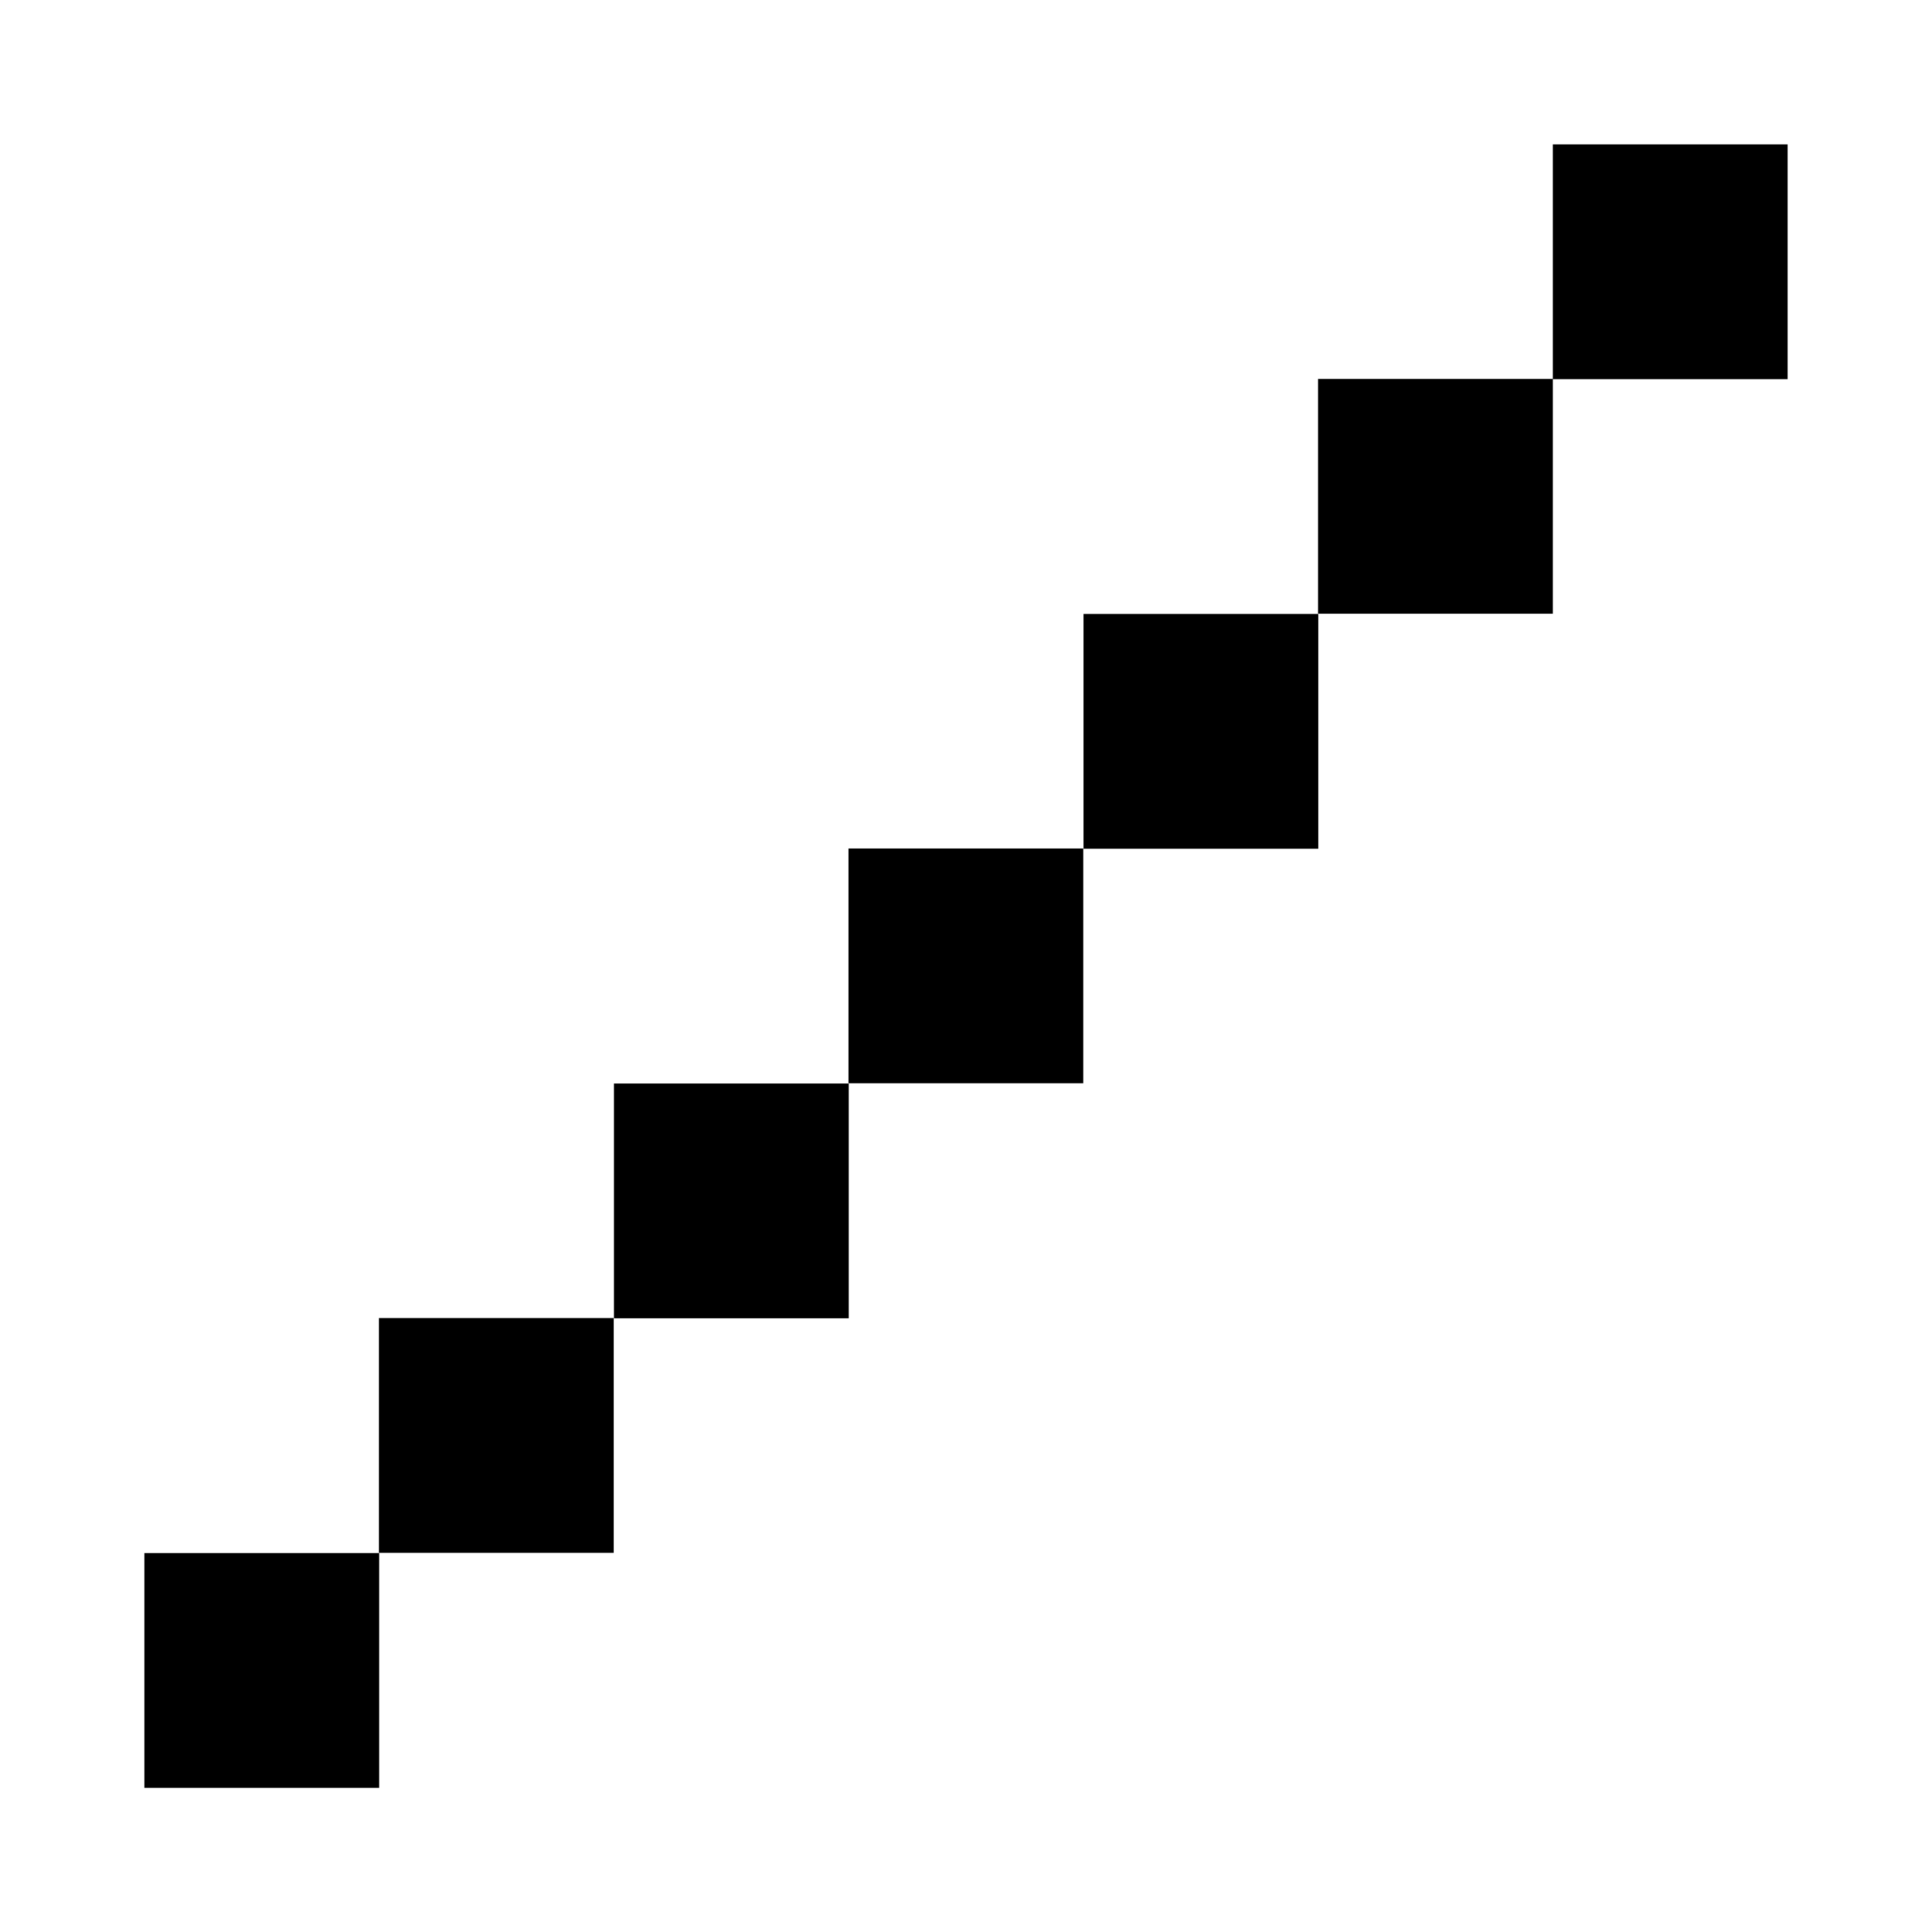 <?xml version="1.0" encoding="utf-8"?>
<!-- Generator: Adobe Illustrator 25.4.2, SVG Export Plug-In . SVG Version: 6.00 Build 0)  -->
<svg version="1.1" id="Layer_1" xmlns="http://www.w3.org/2000/svg" xmlns:xlink="http://www.w3.org/1999/xlink" x="0px" y="0px"
	 viewBox="0 0 720 720" style="enable-background:new 0 0 720 720;" xml:space="preserve">
<g>
	<path d="M53.8,578.8h87.5v87.5H53.8V578.8z M141.2,491.2h87.5v87.5h-87.5V491.2z M228.8,403.8h87.5v87.5h-87.5V403.8z M316.2,316.2
		h87.5v87.5h-87.5V316.2z M403.8,228.8h87.5v87.5h-87.5V228.8z M491.2,141.2h87.5v87.5h-87.5V141.2z M666.2,53.8v87.5h-87.5V53.8
		H666.2z"/>
</g>
</svg>
